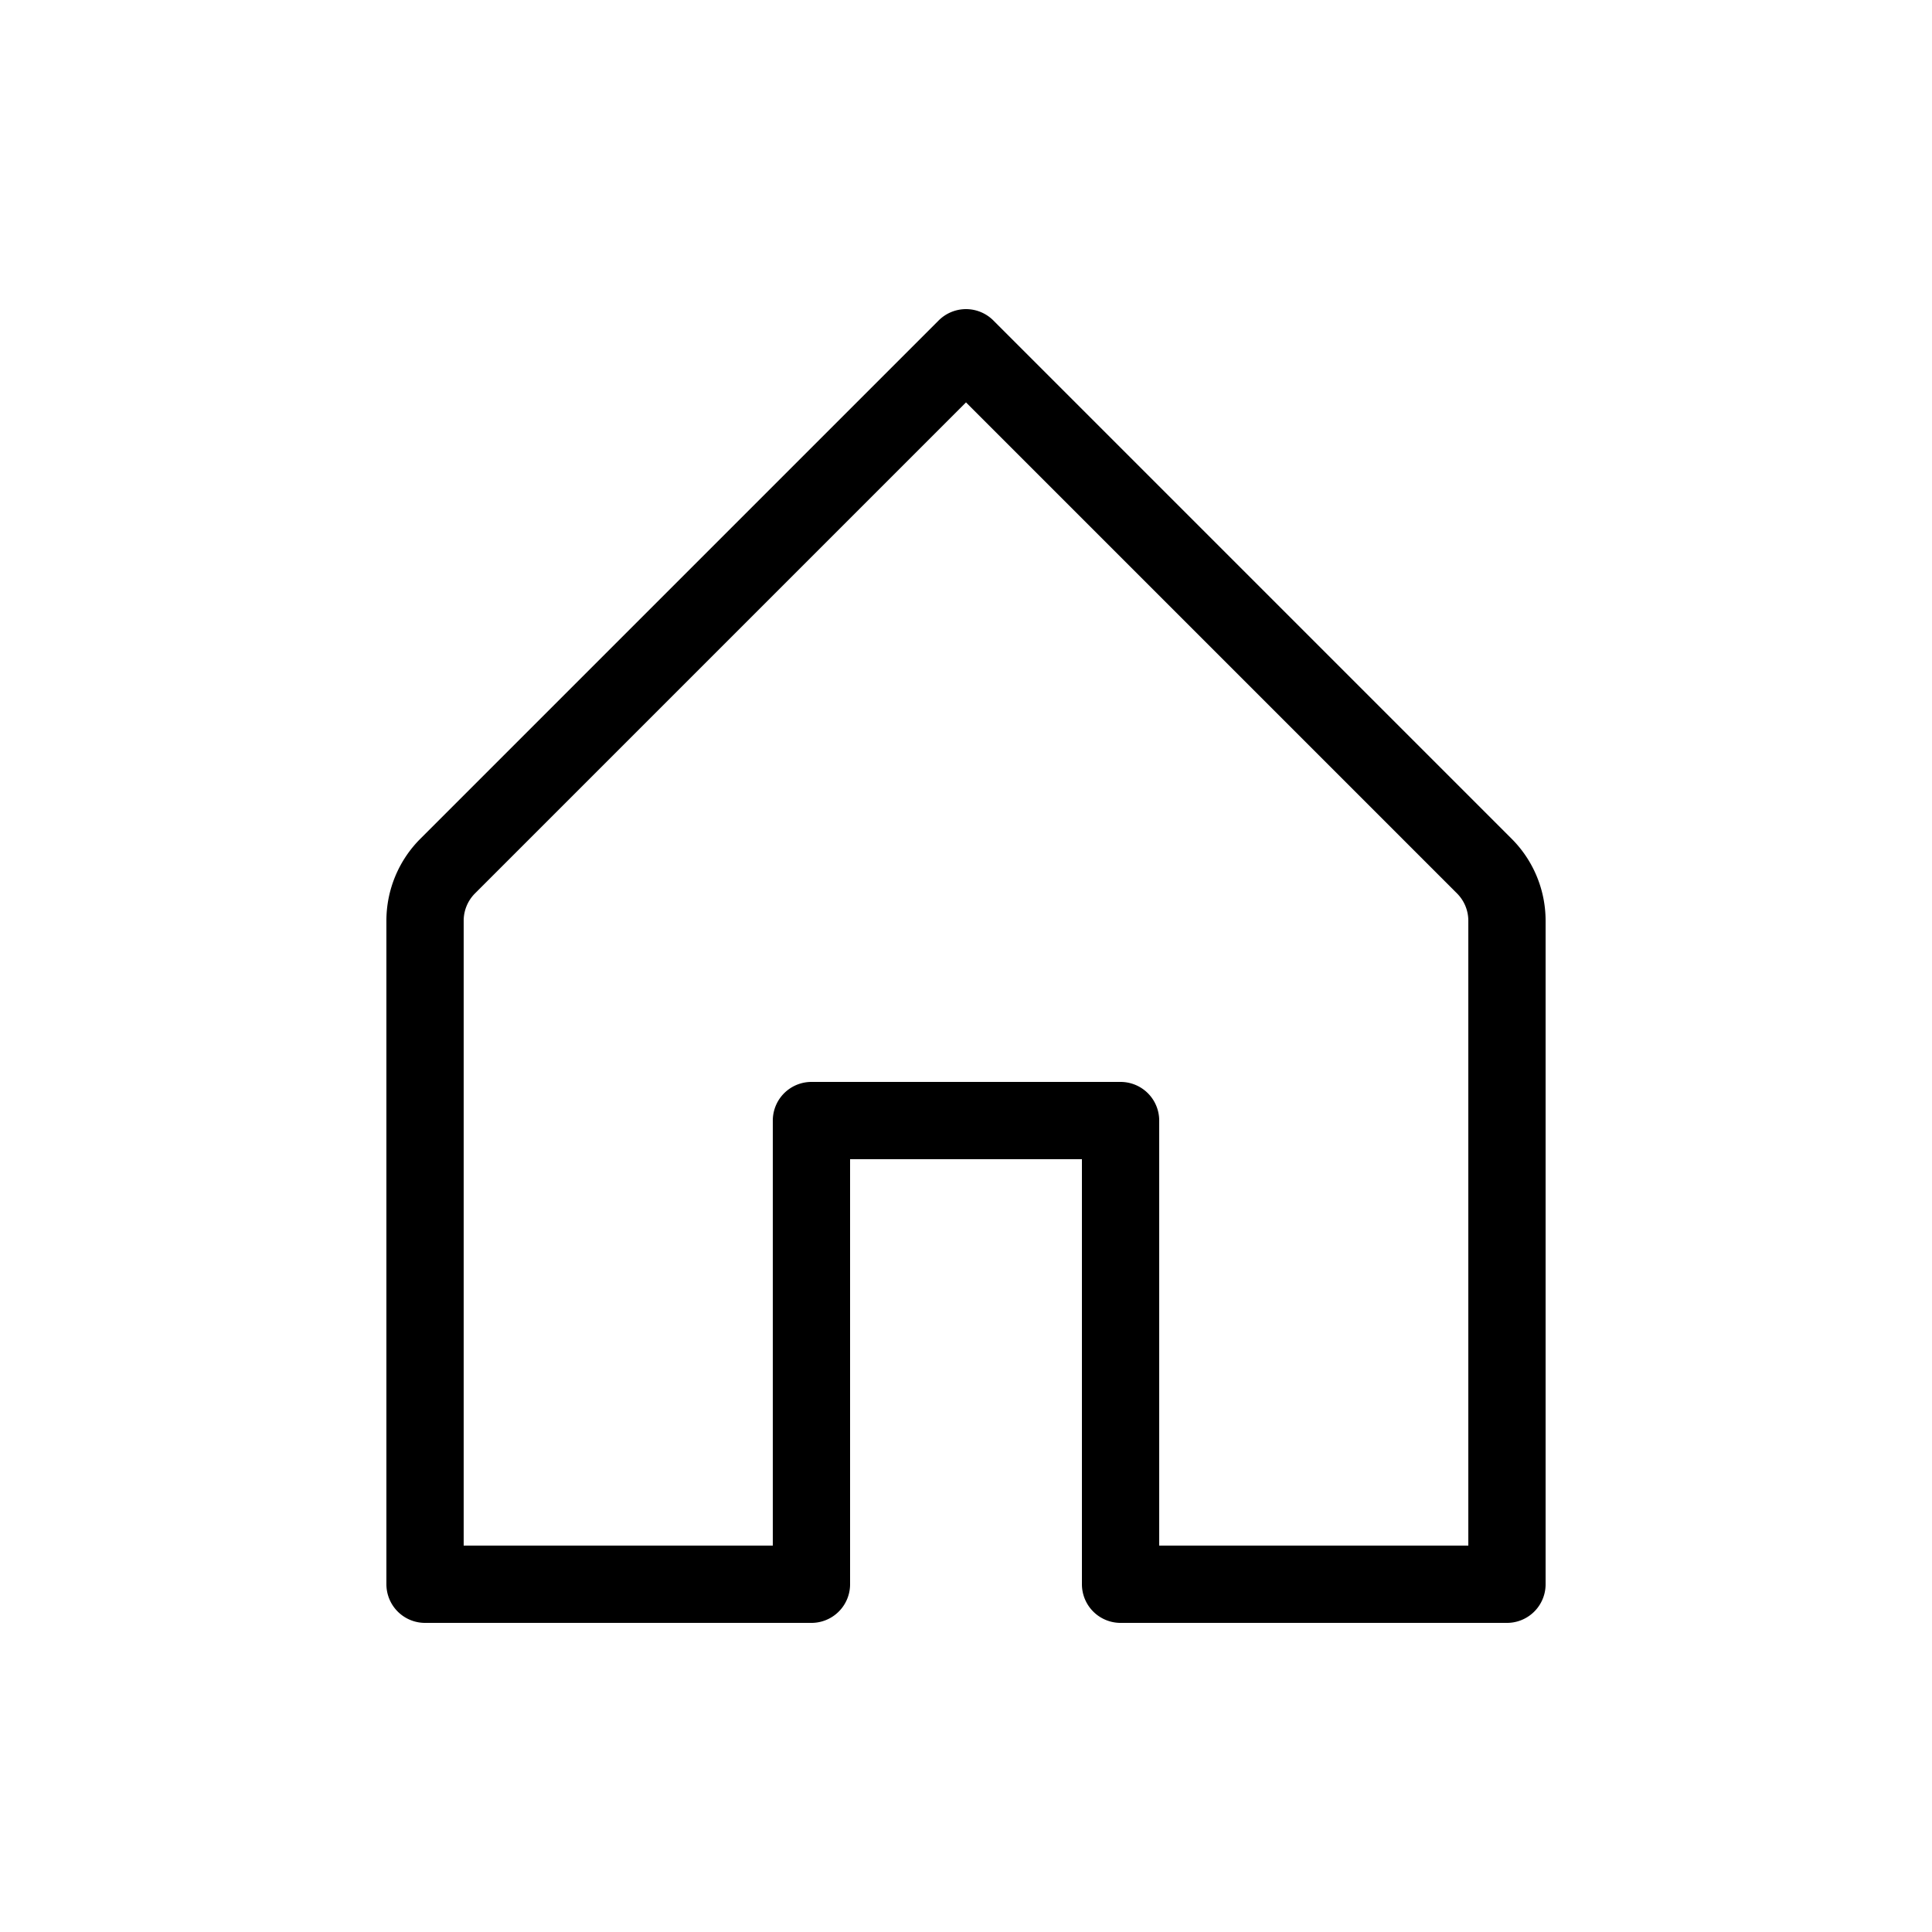 <svg width="25" height="25" fill="none" xmlns="http://www.w3.org/2000/svg">
  <path
    d="M5.5 11.914V20.5h5v-6h4v6h5v-8.586a1 1 0 00-.293-.707L12.5 4.5l-6.707 6.707a1 1 0 00-.293.707z"
    stroke="currentColor"
    stroke-linecap="round"
    stroke-linejoin="round"
  />
</svg>
